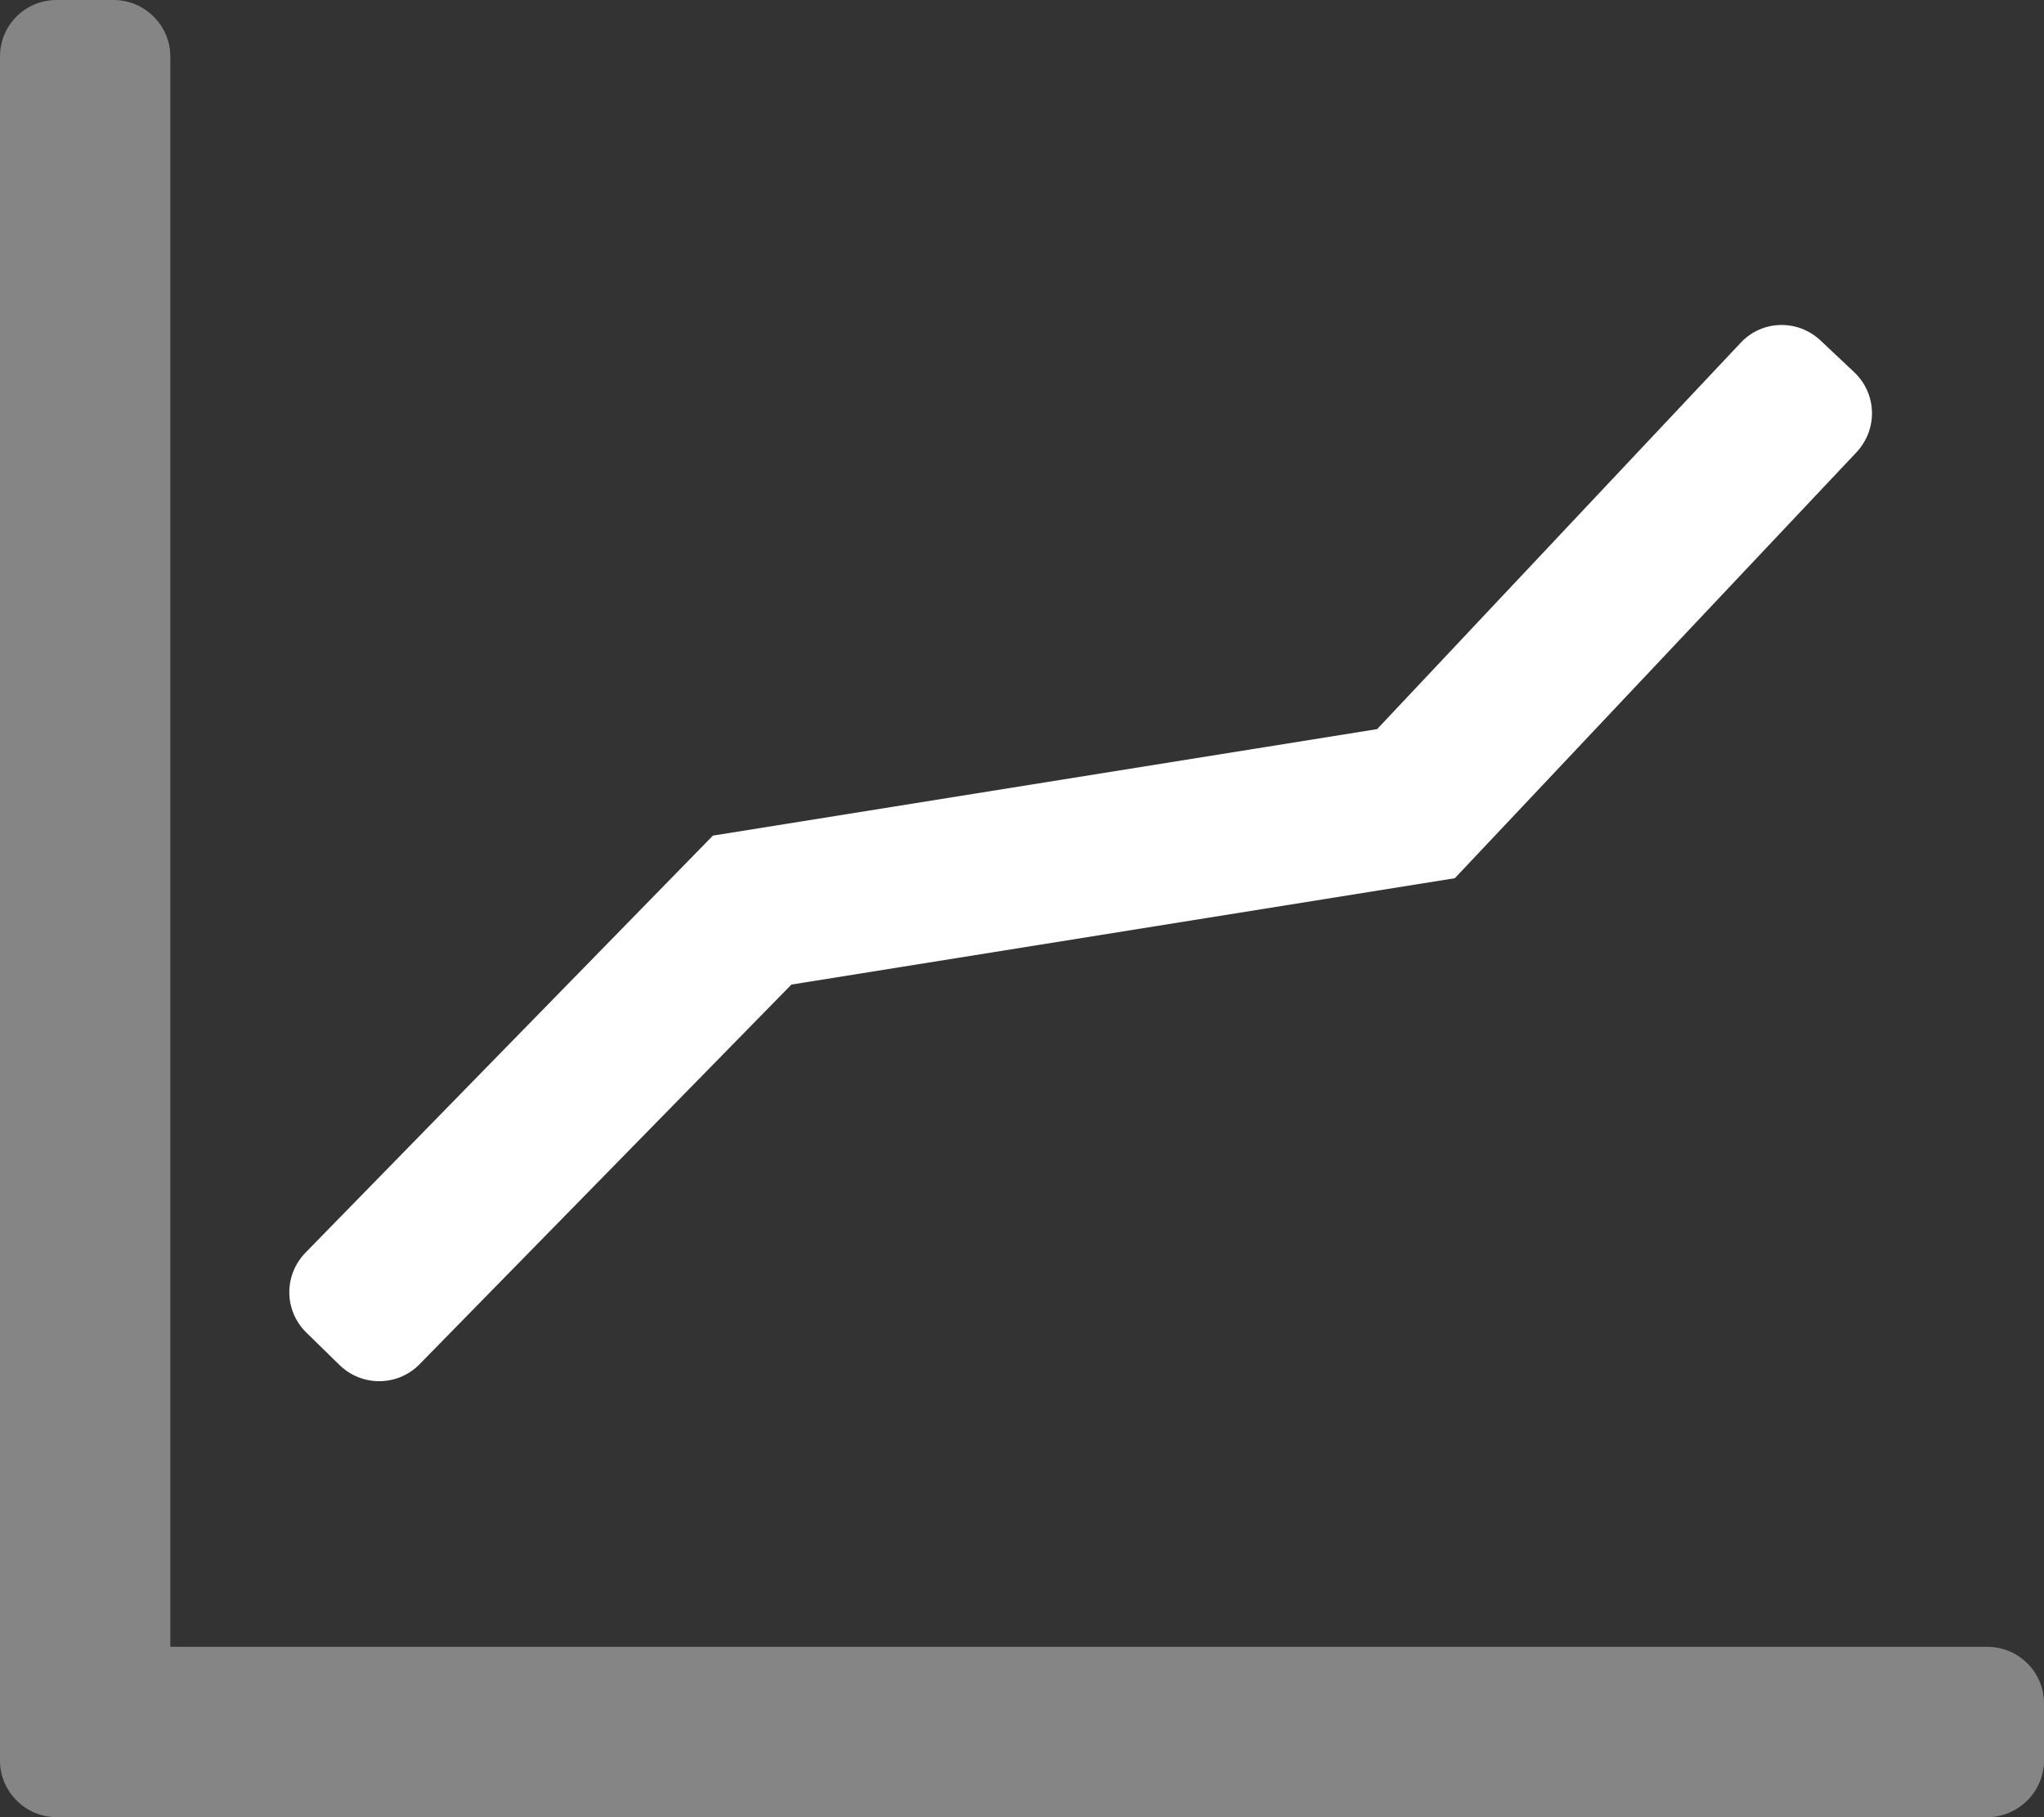 <?xml version="1.0" encoding="UTF-8" standalone="no"?>
<svg width="36px" height="32px" viewBox="0 0 36 32" version="1.1" xmlns="http://www.w3.org/2000/svg" xmlns:xlink="http://www.w3.org/1999/xlink" xmlns:sketch="http://www.bohemiancoding.com/sketch/ns">
    <rect x="0" y="0" width="36" height="32" fill="#333333" stroke="none"/>
    <!-- Generator: Sketch 3.4.4 (17249) - http://www.bohemiancoding.com/sketch -->
    <title>investor-icon</title>
    <desc>Created with Sketch.</desc>
    <defs></defs>
    <g id="Patterns-and-Styles" stroke="none" stroke-width="1" fill="none" fill-rule="evenodd" sketch:type="MSPage">
        <g id="News-Modules" sketch:type="MSArtboardGroup" transform="translate(-715, -114)" fill="#FFFFFF">
            <g id="investor-icon" sketch:type="MSLayerGroup" transform="translate(715, 114)">
                <path d="M3,29 L3,0.993 C3,0.452 2.553,0 2.001,0 L0.999,0 C0.443,0 0,0.444 0,0.993 L0,31.007 C0,31.277 0.112,31.526 0.293,31.706 C0.475,31.89 0.725,32 1,32 L35,32 C35.545,32 36,31.553 36,31.001 L36,29.999 C36,29.443 35.552,29 35,29 L3,29 L3,29 Z" id="Rectangle-145" opacity="0.4" sketch:type="MSShapeGroup"></path>
                <path d="M14.236,17.94 L25.605,14.657 L31.709,6.355 C32.038,5.908 31.95,5.286 31.5,4.955 L30.845,4.474 C30.401,4.147 29.778,4.24 29.455,4.682 L23.927,12.218 L12.544,15.505 L6.319,23.666 C5.984,24.105 6.061,24.727 6.506,25.066 L7.152,25.559 C7.59,25.893 8.216,25.811 8.549,25.376 L14.236,17.94 Z" id="Shape" sketch:type="MSShapeGroup" transform="translate(19.009, 15.209) rotate(7) translate(-19.009, -15.209) "></path>
            </g>
        </g>
    </g>
</svg>